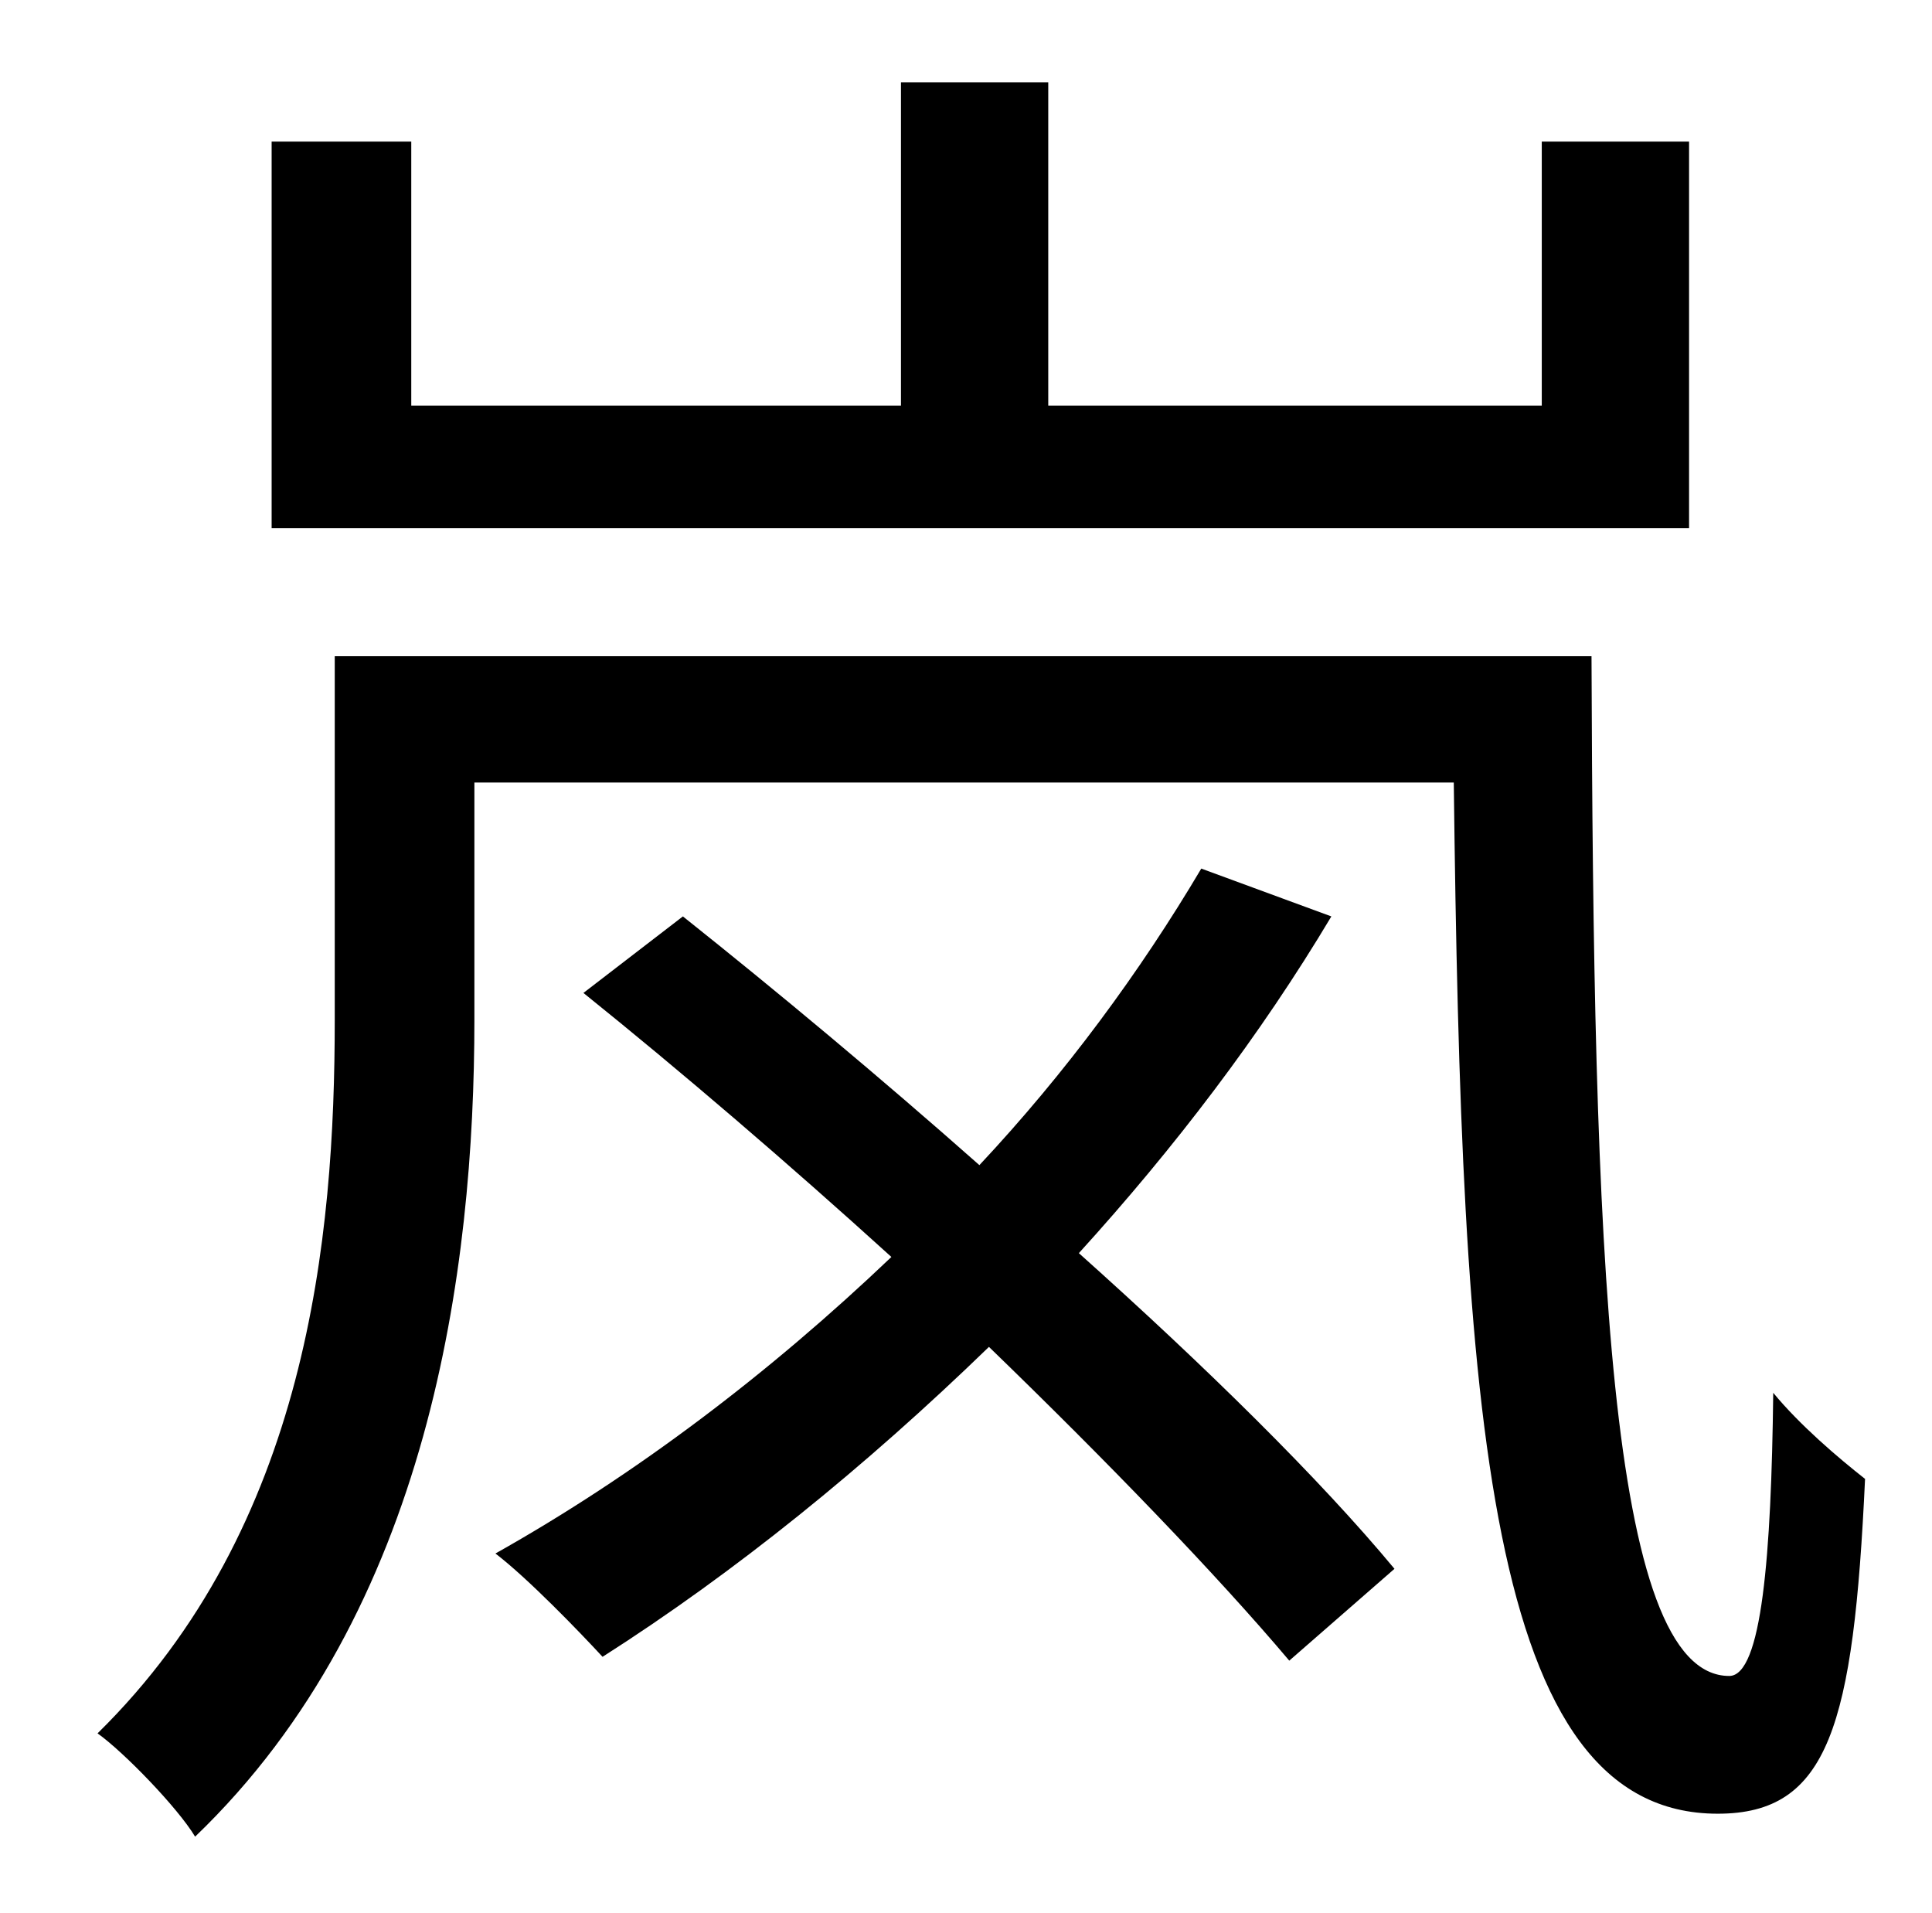 <?xml version="1.0" standalone="no"?>
<!DOCTYPE svg PUBLIC "-//W3C//DTD SVG 1.1//EN" "http://www.w3.org/Graphics/SVG/1.1/DTD/svg11.dtd" >
<svg xmlns="http://www.w3.org/2000/svg" xmlns:xlink="http://www.w3.org/1999/xlink" version="1.1" viewBox="-10 0 1010 1000">
   <path fill="currentColor"
d="M873 74v202h-741v-202h73v138h256v-169h77v169h258v-138h77zM618 454l68 25c-37 62 -82 121 -132 176c66 59 126 118 165 165l-55 48c-38 -45 -95 -104 -157 -164c-65 63 -133 118 -202 162c-12 -13 -39 -41 -56 -54c73 -41 143 -94 207 -155c-54 -49 -110 -97 -161 -138
l52 -40c49 39 103 84 155 130c45 -48 84 -101 116 -155zM165 343h657c1 307 8 533 72 533c17 0 22 -63 23 -148c14 17 34 34 48 45c-6 129 -19 175 -77 175c-121 0 -134 -208 -138 -539h-512v124c0 130 -23 309 -146 427c-9 -15 -37 -44 -51 -54c110 -108 124 -259 124 -373
v-190z" />
</svg>
